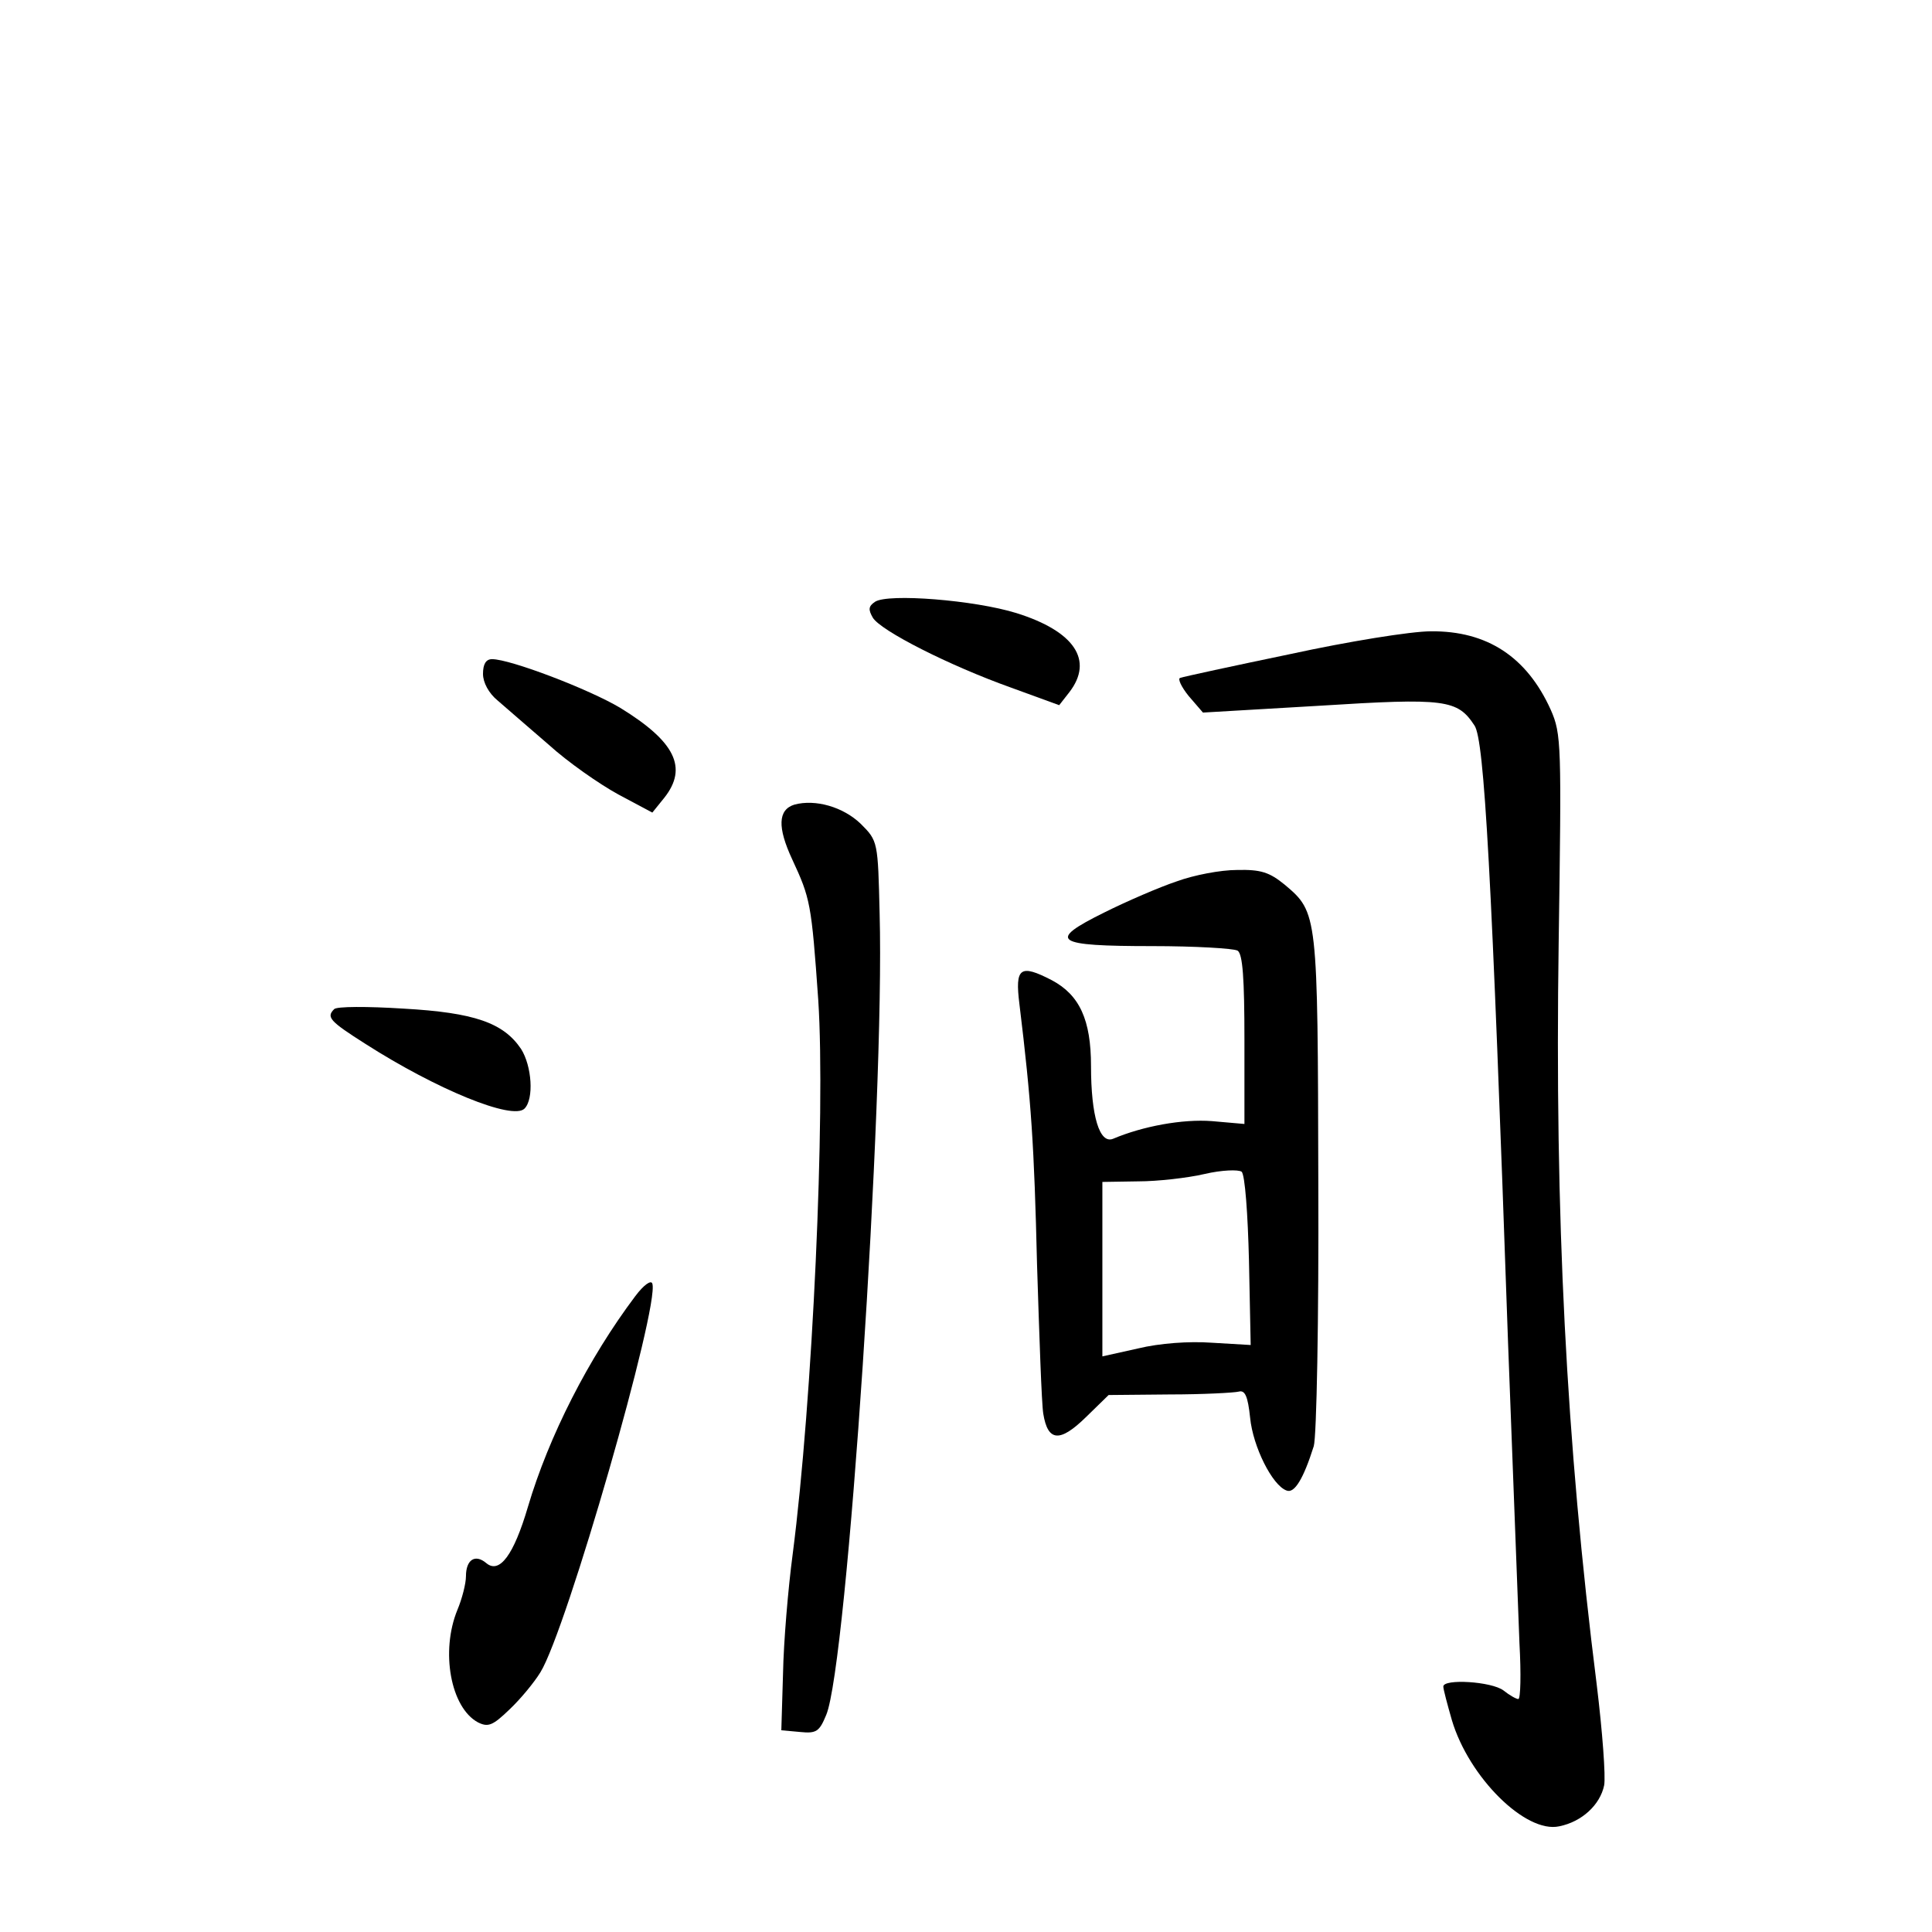 <?xml version="1.0" standalone="no"?>
<!DOCTYPE svg PUBLIC "-//W3C//DTD SVG 20010904//EN"
 "http://www.w3.org/TR/2001/REC-SVG-20010904/DTD/svg10.dtd">
<svg version="1.0" xmlns="http://www.w3.org/2000/svg"
 width="340pt" height="340pt" viewBox="0 0 340 340"
 preserveAspectRatio="xMidYMid meet">
<g transform="translate(0,340) scale(0.1,-0.1)"
fill="#000000" stroke="none">
<path d="M1540 2341 c-12 -8 -12 -14 -4 -28 14 -23 134 -84 243 -123 l85 -31
18 23 c43 56 9 107 -93 139 -74 23 -226 35 -249 20z"/>
<path d="M2271 2249 c-101 -21 -189 -40 -194 -42 -5 -1 2 -16 15 -32 l25 -29
205 12 c222 14 243 11 273 -35 17 -26 30 -252 59 -1088 9 -236 18 -474 20
-527 3 -54 2 -98 -2 -98 -4 0 -16 7 -26 15 -21 16 -106 21 -106 7 0 -5 7 -31
15 -59 30 -101 130 -200 189 -187 40 8 72 38 79 72 3 15 -3 95 -13 177 -54
428 -74 827 -67 1306 5 349 5 367 -14 410 -42 93 -112 139 -211 138 -35 0
-146 -18 -247 -40z"/>
<path d="M850 2214 c0 -15 10 -34 26 -47 14 -12 54 -47 89 -77 34 -31 90 -70
123 -88 l60 -32 21 26 c42 53 19 99 -77 158 -55 33 -194 86 -226 86 -11 0 -16
-9 -16 -26z"/>
<path d="M1398 1984 c-29 -9 -30 -40 -4 -96 32 -69 34 -77 46 -248 13 -198
-10 -705 -45 -975 -8 -60 -16 -155 -17 -210 l-3 -100 33 -3 c29 -3 34 1 46 30
37 88 103 1082 94 1410 -3 127 -3 128 -33 158 -31 30 -80 44 -117 34z"/>
<path d="M2071 1849 c-30 -10 -88 -35 -128 -55 -101 -50 -88 -59 85 -59 75 0
143 -4 150 -8 9 -6 12 -49 12 -157 l0 -148 -57 5 c-52 4 -122 -9 -174 -31 -24
-10 -39 40 -39 128 0 81 -20 125 -69 151 -56 29 -65 22 -57 -42 21 -172 26
-249 31 -458 4 -126 8 -245 11 -263 8 -49 29 -51 75 -6 l40 39 107 1 c59 0
114 3 122 5 11 3 16 -8 20 -46 5 -51 39 -119 64 -128 14 -6 30 21 48 78 5 17
9 222 8 464 -1 474 -1 475 -59 524 -27 22 -42 27 -84 26 -29 0 -76 -9 -106
-20z m127 -668 l3 -148 -68 4 c-41 3 -93 -1 -130 -10 l-63 -14 0 153 0 154 63
1 c34 0 87 6 117 13 30 7 59 8 65 4 6 -5 11 -75 13 -157z"/>
<path d="M588 1624 c-14 -14 -8 -21 55 -61 125 -80 259 -135 280 -114 17 17
13 75 -6 105 -31 46 -82 64 -207 71 -63 4 -118 4 -122 -1z"/>
<path d="M1118 1119 c-82 -109 -152 -246 -189 -371 -25 -85 -50 -118 -73 -99
-20 17 -36 6 -36 -23 0 -13 -7 -40 -15 -59 -30 -73 -12 -172 36 -198 18 -9 26
-6 56 23 19 18 43 47 54 65 46 74 210 645 197 684 -2 7 -15 -2 -30 -22z"/>
</g>
</svg>
